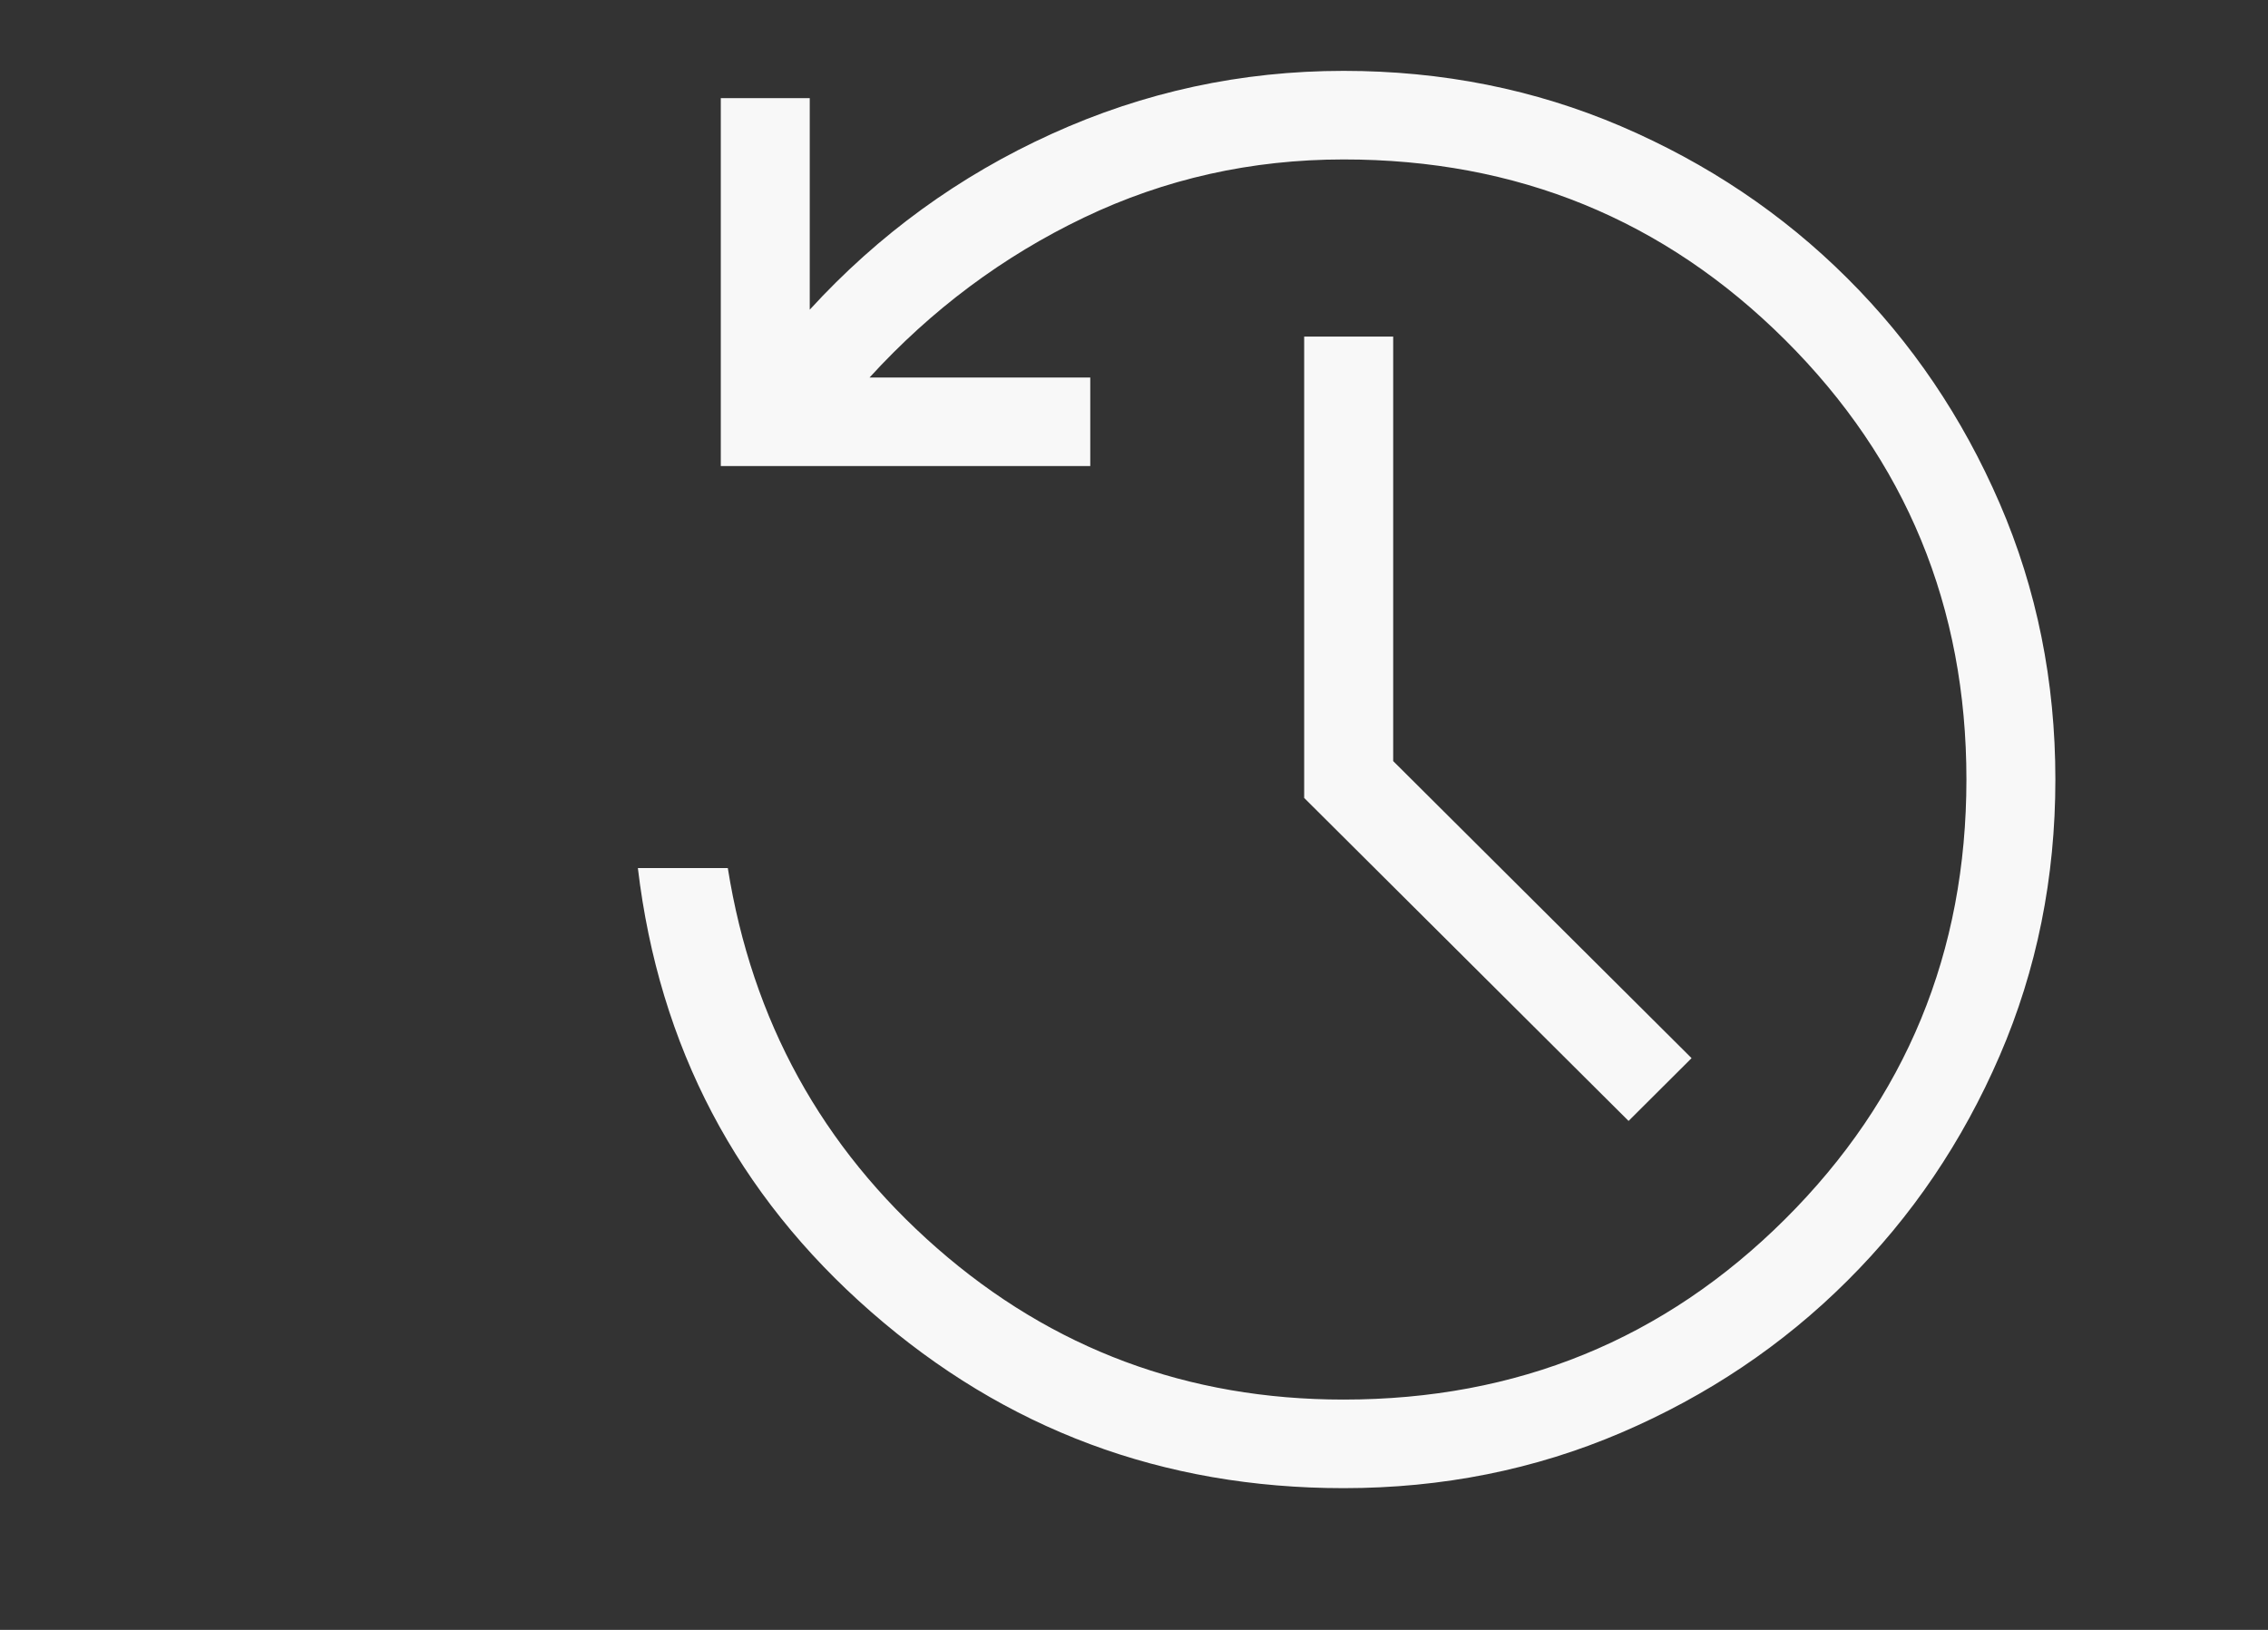 <svg width="32" height="23" viewBox="0 0 32 23" fill="none" xmlns="http://www.w3.org/2000/svg">
<rect x="0" y="0" width="32" height="23" fill="#333333" stroke="none"/>
<path d="M18.957 21C16.407 21 14.185 20.171 12.29 18.512C10.396 16.856 9.299 14.768 9 12.25H10.269C10.611 14.4 11.594 16.188 13.22 17.613C14.848 19.038 16.761 19.75 18.957 19.75C21.405 19.75 23.482 18.901 25.186 17.204C26.891 15.506 27.744 13.438 27.745 11C27.745 8.562 26.892 6.495 25.186 4.796C23.481 3.098 21.404 2.249 18.957 2.25C17.659 2.25 16.437 2.523 15.294 3.07C14.152 3.617 13.143 4.369 12.269 5.327H15.383V6.577H10.17V1.385H11.425V4.37C12.396 3.309 13.533 2.482 14.837 1.89C16.141 1.297 17.515 1 18.957 1C20.349 1 21.654 1.261 22.872 1.782C24.089 2.304 25.153 3.018 26.062 3.924C26.972 4.83 27.689 5.889 28.214 7.103C28.738 8.315 29 9.614 29 11C29 12.386 28.738 13.685 28.214 14.898C27.69 16.11 26.973 17.17 26.062 18.076C25.153 18.982 24.089 19.696 22.872 20.218C21.654 20.739 20.349 21 18.957 21ZM22.978 15.818L18.401 11.26V4.75H19.657V10.74L23.867 14.932L22.978 15.818Z" fill="#F8F8F8"/>
</svg>
